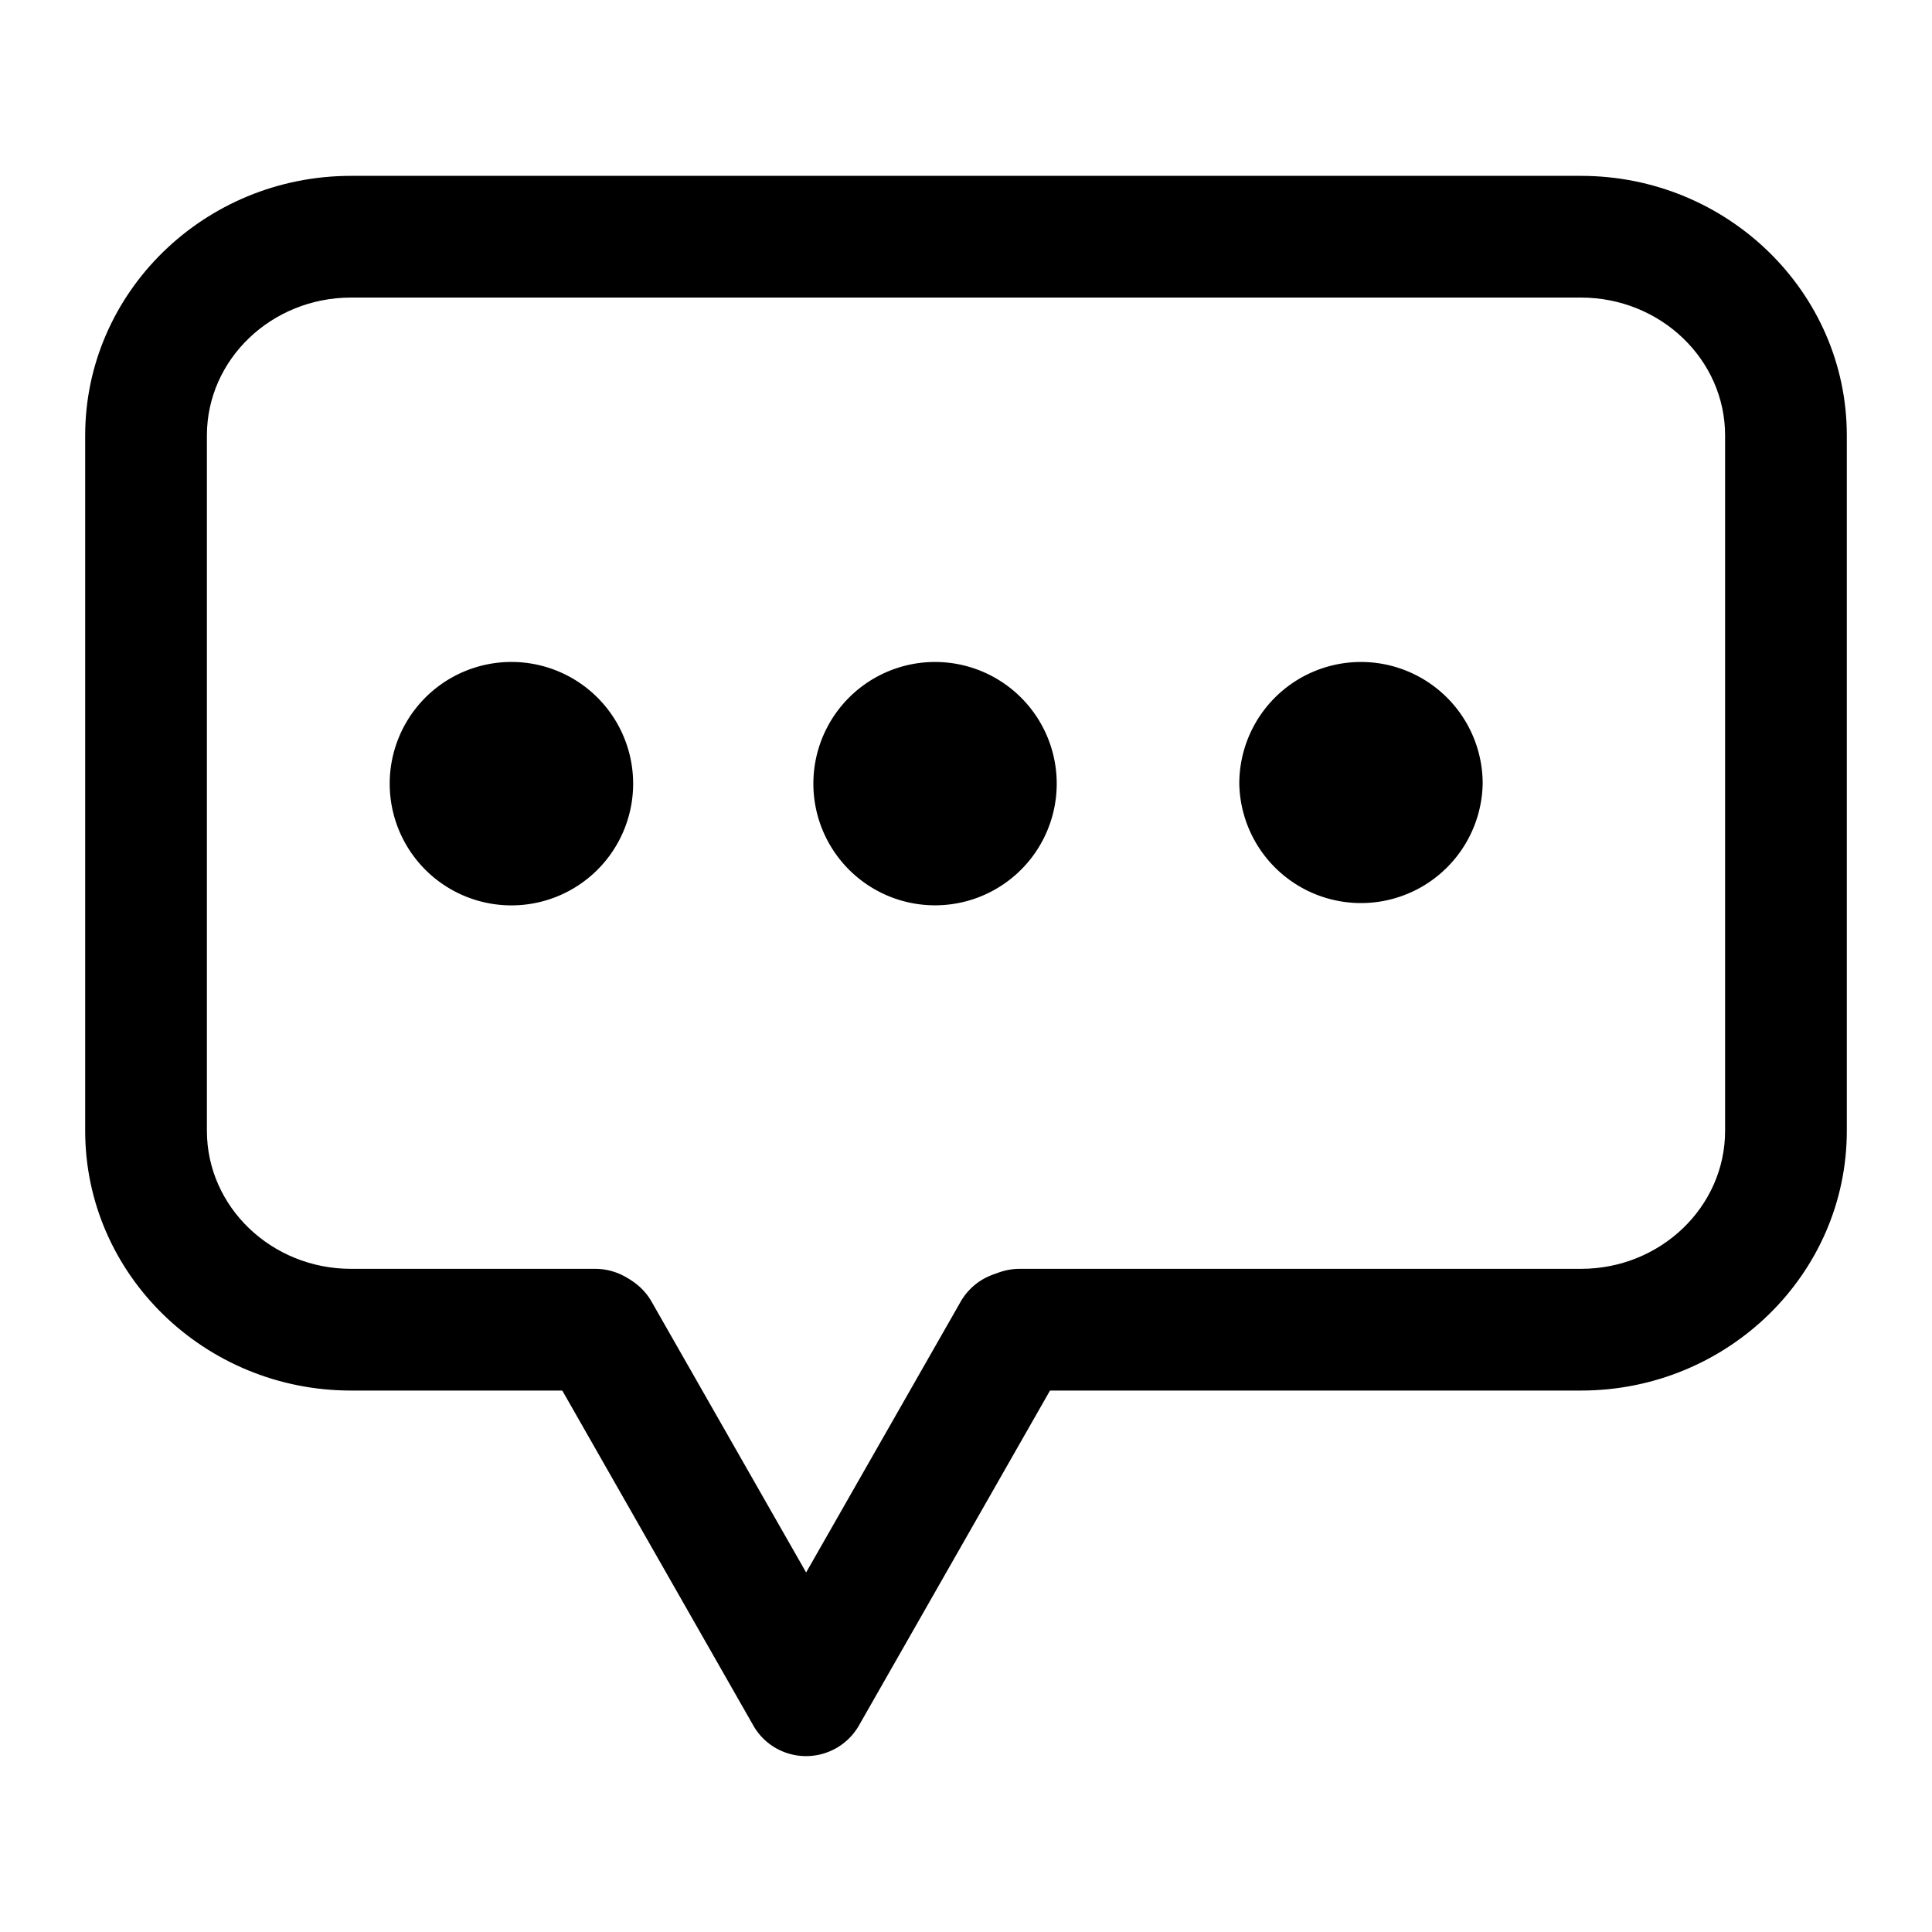 <?xml version="1.0" standalone="no"?><!DOCTYPE svg PUBLIC "-//W3C//DTD SVG 1.1//EN" "http://www.w3.org/Graphics/SVG/1.1/DTD/svg11.dtd"><svg class="icon" width="200px" height="200.00px" viewBox="0 0 1024 1024" version="1.1" xmlns="http://www.w3.org/2000/svg"><path fill="#000000" d="M721.338 350.86a64.512 64.512 0 0 1 64.512 64.489 64.512 64.512 0 0 1-129.001 0 64.489 64.489 0 0 1 64.489-64.489zM495.593 350.86a64.465 64.465 0 1 1 0 128.977 64.465 64.465 0 0 1 0-128.977zM269.847 350.86a64.512 64.512 0 1 1 0 129.001 64.512 64.512 0 0 1 0-129.001z"  /><path fill="#000000" d="M427.264 930.769a32.116 32.116 0 0 1-28.3-16.756l-109.545-192.07a32.186 32.186 0 0 1 12.032-43.962 32.116 32.116 0 0 1 43.962 12.032l81.85 143.43 81.85-143.43c8.844-15.5 28.509-20.945 43.985-12.032 15.476 8.797 20.852 28.486 12.032 43.962l-109.568 192.07a32.303 32.303 0 0 1-28.23 16.756h-0.07z"  /><path fill="#000000" d="M837.935 737.024H540.439c-17.827 0-32.256-14.406-32.256-32.256s14.429-32.256 32.256-32.256h297.495c42.147 0 76.404-32.815 76.404-73.146V230.796c0-40.308-34.281-73.076-76.404-73.076H186.042c-42.124 0-76.381 32.768-76.381 73.076v368.57c0 40.308 34.257 73.146 76.381 73.146h129.42c17.827 0 32.256 14.406 32.256 32.256s-14.429 32.256-32.256 32.256H186.042c-77.684 0-140.893-61.719-140.893-137.635V230.796c0-75.869 63.209-137.588 140.893-137.588h651.892c77.684 0 140.916 61.719 140.916 137.588v368.57c0 75.939-63.232 137.658-140.916 137.658z"  /></svg>